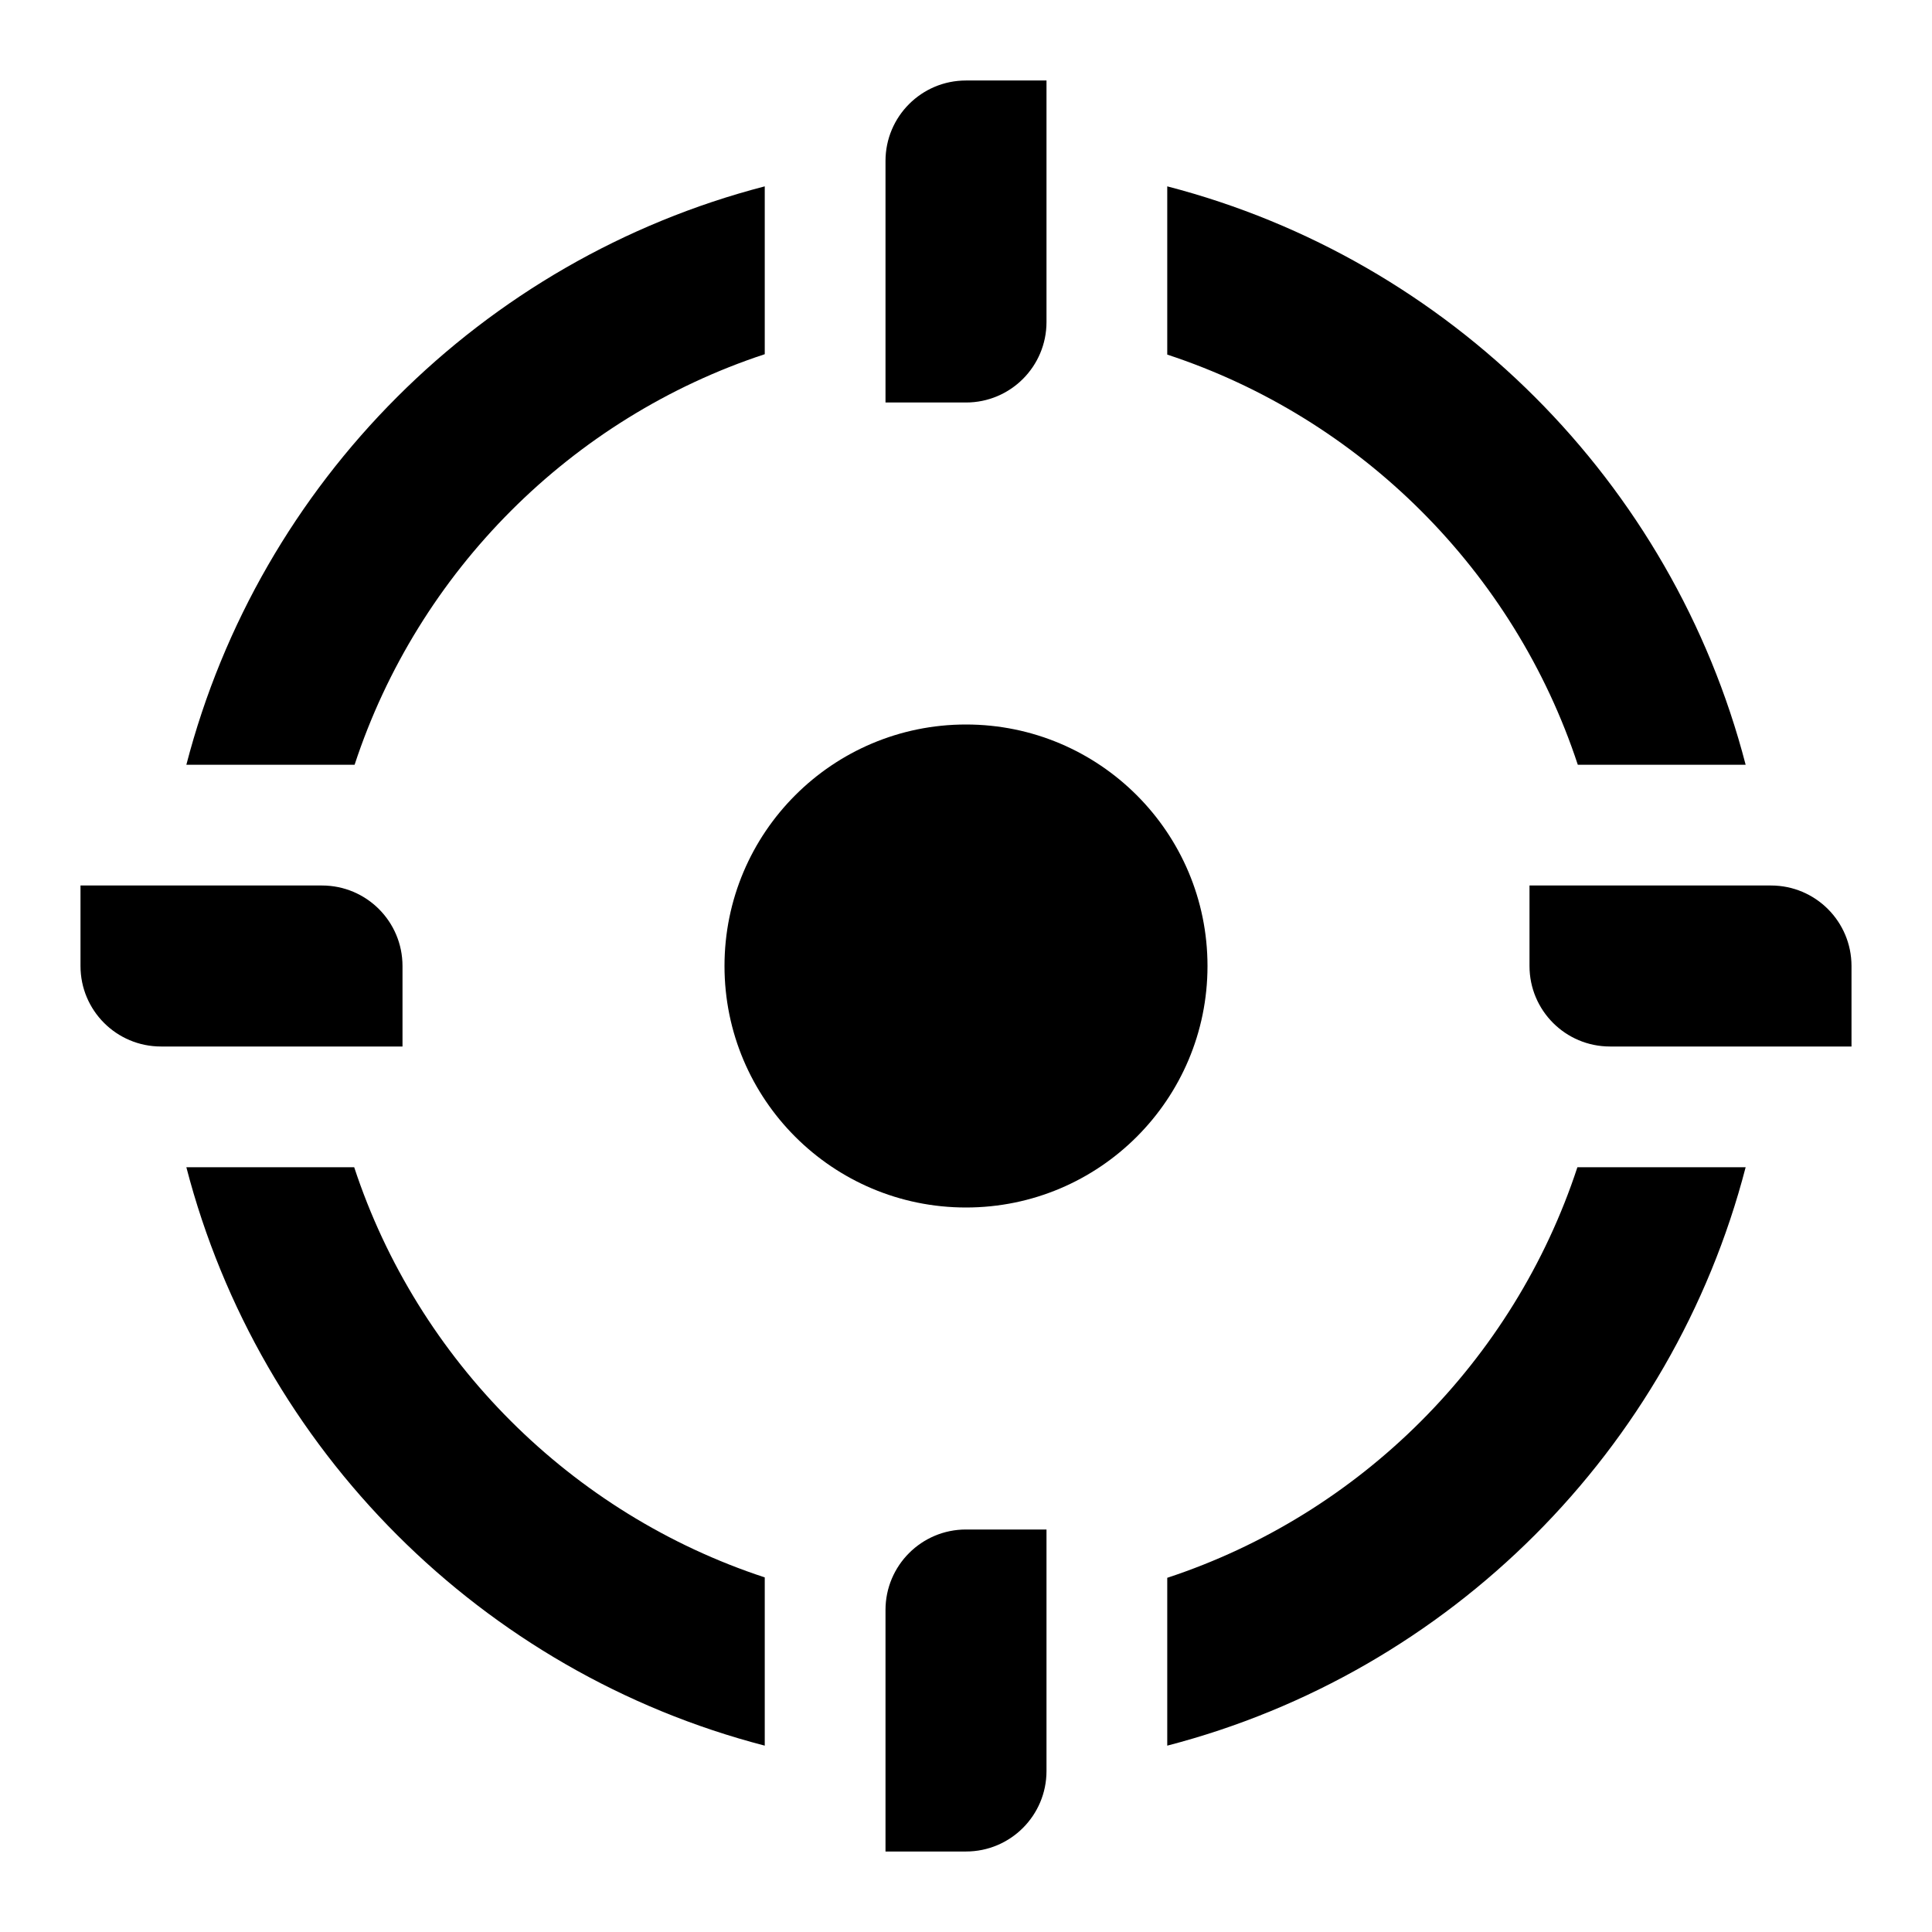 <?xml version="1.0" encoding="iso-8859-1"?>
<!-- Generator: Adobe Illustrator 25.2.3, SVG Export Plug-In . SVG Version: 6.00 Build 0)  -->
<svg version="1.1" baseProfile="basic" id="Layer_1"
	 xmlns="http://www.w3.org/2000/svg" xmlns:xlink="http://www.w3.org/1999/xlink" x="0px" y="0px" viewBox="0 0 48 48"
	 xml:space="preserve">
<path d="M4.63,19h4.18C10.39,14.19,14.2,10.38,19,8.8V4.63C11.98,6.45,6.45,11.98,4.63,19z M8.8,29H4.63
	C6.45,36.02,11.98,41.55,19,43.37v-4.18C14.19,37.61,10.38,33.8,8.8,29z M39.19,29C37.61,33.81,33.8,37.62,29,39.2v4.17
	c7.02-1.82,12.55-7.35,14.37-14.37H39.19z M29,4.63v4.18c4.81,1.58,8.62,5.39,10.2,10.19h4.17C41.55,11.98,36.02,6.45,29,4.63z"/>
<path d="M24,10h-2V4c0-1.105,0.895-2,2-2h2v6C26,9.105,25.105,10,24,10z"/>
<path d="M24,38h2v6c0,1.105-0.895,2-2,2h-2v-6C22,38.895,22.895,38,24,38z"/>
<path d="M38,24v-2h6c1.105,0,2,0.895,2,2v2h-6C38.895,26,38,25.105,38,24z"/>
<path d="M10,24v2H4c-1.105,0-2-0.895-2-2v-2h6C9.105,22,10,22.895,10,24z"/>
<circle cx="24" cy="24" r="6"/>
</svg>